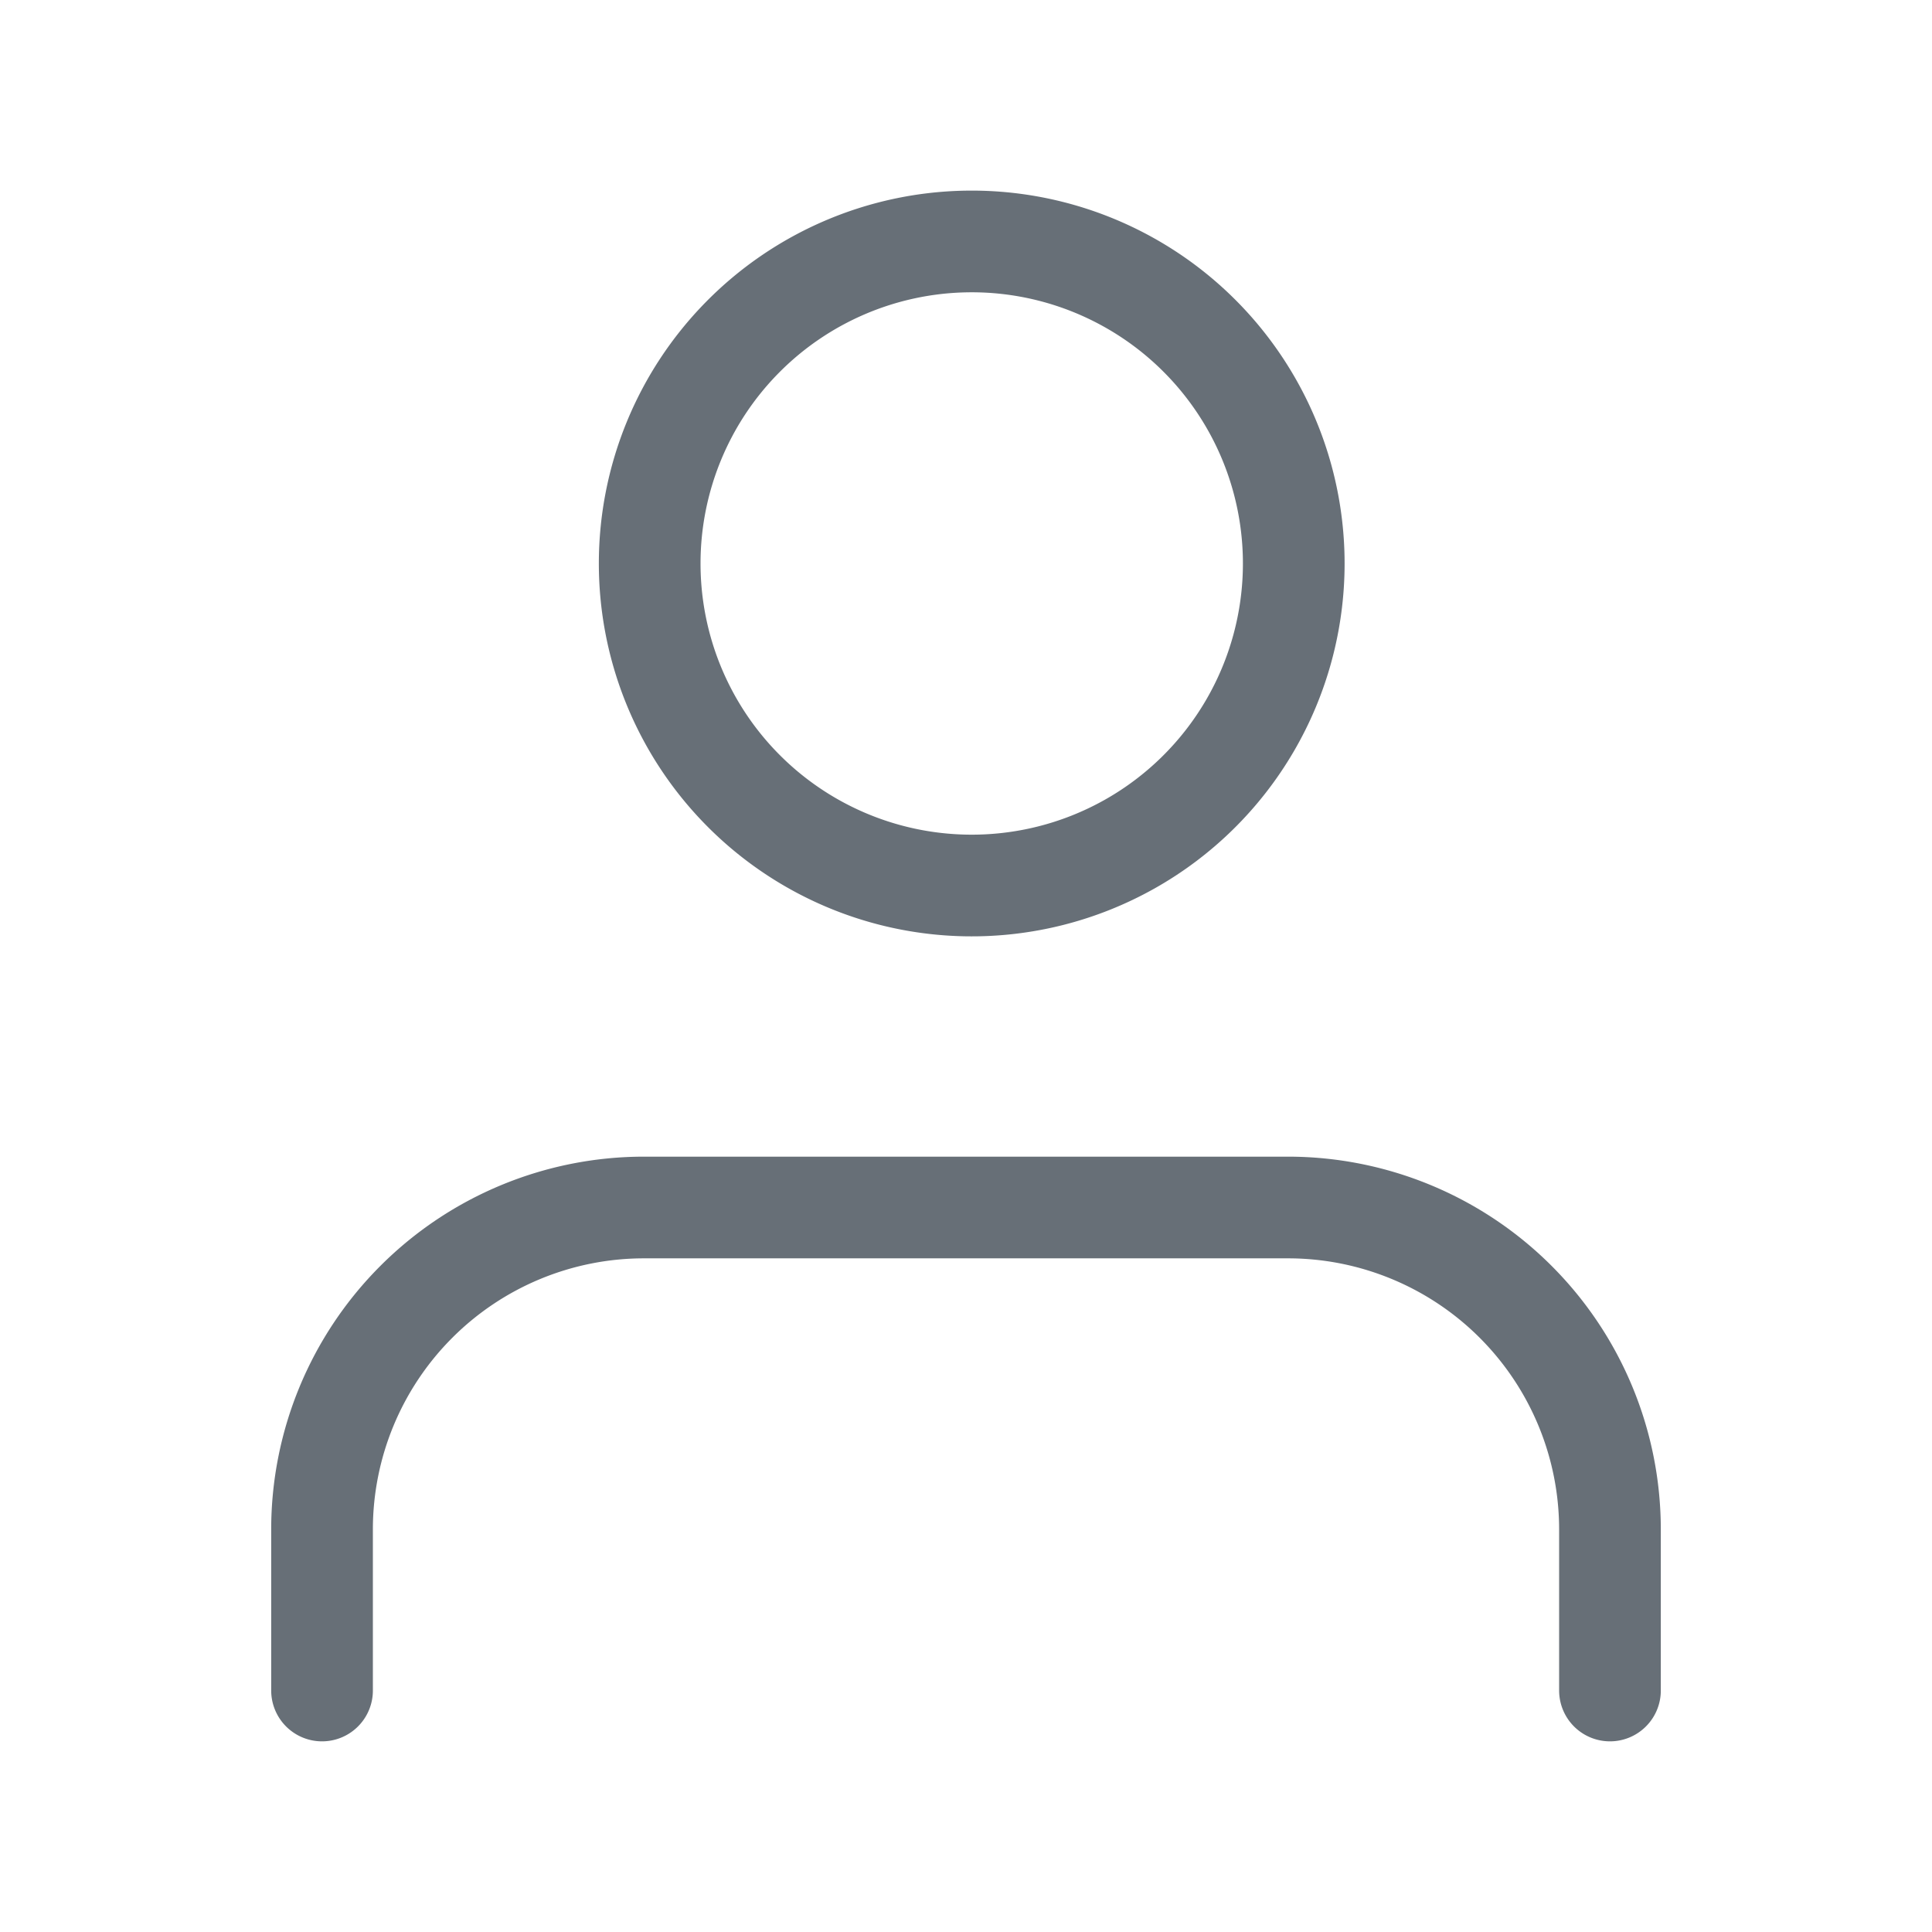 <svg width="19" height="19" fill="none" xmlns="http://www.w3.org/2000/svg"><path d="M15.833 16.625v-1.583a3.167 3.167 0 00-3.166-3.167H6.333a3.167 3.167 0 00-3.166 3.167v1.583M9.5 8.708a3.167 3.167 0 100-6.333 3.167 3.167 0 000 6.333z" stroke="#676F77" stroke-linecap="round" stroke-linejoin="round"/></svg>